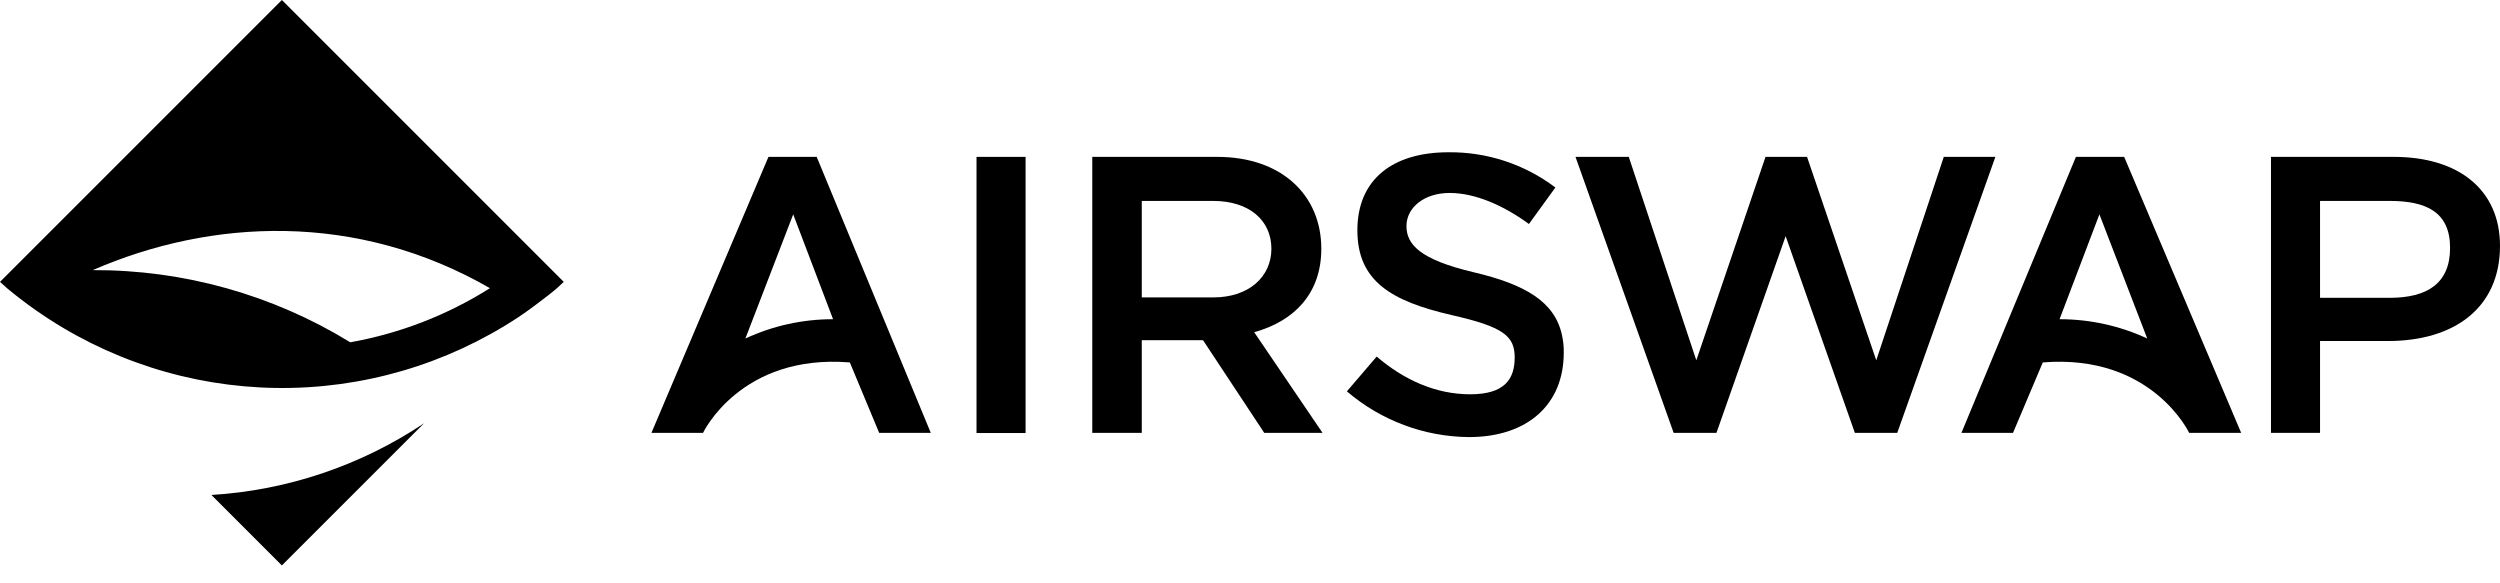 <svg width="120" height="28" viewBox="0 0 120 28" fill="none" xmlns="http://www.w3.org/2000/svg">
<path d="M49.228 7.53H46.873V20.785H49.228V7.53Z" fill="black"/>
<path d="M70.732 13.067C73.208 13.651 74.638 14.477 74.98 16.107C75.039 16.379 75.066 16.656 75.06 16.933C75.06 19.41 73.329 20.98 70.51 20.98C68.359 20.962 66.284 20.185 64.651 18.785L66.081 17.114C67.369 18.221 68.899 18.926 70.57 18.926C72.242 18.926 72.705 18.181 72.705 17.154C72.705 16.128 72.161 15.685 69.665 15.121C66.805 14.456 65.154 13.51 65.154 11.054C65.154 8.597 66.866 7.309 69.523 7.309C71.375 7.288 73.181 7.883 74.658 9L73.389 10.752C72.181 9.866 70.812 9.262 69.584 9.262C68.356 9.262 67.51 9.966 67.51 10.852C67.51 11.738 68.174 12.463 70.732 13.067Z" fill="black"/>
<path d="M93.302 7.53L90.06 17.295L86.738 7.53H84.745L81.423 17.295L78.181 7.53H75.624L80.336 20.779H82.389L85.711 11.335L89.034 20.779H91.067L95.778 7.53H93.302Z" fill="black"/>
<path d="M114.705 9.644H111.362V14.295H114.705C116.497 14.295 117.604 13.611 117.604 11.899C117.604 10.188 116.477 9.644 114.705 9.644ZM114.624 16.369H111.362V20.779H109.007V7.53H114.906C118.027 7.53 120 9.121 120 11.799C120 14.778 117.805 16.369 114.624 16.369Z" fill="black"/>
<path d="M58.228 9.644H54.805V14.275H58.248C59.94 14.275 61.027 13.289 61.027 11.94C61.027 10.591 59.98 9.644 58.228 9.644ZM60.685 20.779L57.745 16.329H54.805V20.779H52.429V7.53H58.429C61.51 7.53 63.423 9.362 63.423 11.94C63.423 14.114 62.094 15.423 60.201 15.946L63.483 20.779H60.685Z" fill="black"/>
<path d="M38.074 10.289L39.987 15.322C38.533 15.32 37.097 15.636 35.779 16.248L38.074 10.289ZM31.268 20.779H33.745C33.745 20.779 35.537 16.973 40.792 17.396L42.201 20.779H44.678L39.201 7.53H36.886L31.268 20.779Z" fill="black"/>
<path d="M103.067 16.248C101.749 15.637 100.312 15.321 98.859 15.322L100.772 10.289L103.067 16.248ZM101.96 7.53H99.644L94.148 20.779H96.624L98.054 17.396C103.289 16.973 105.081 20.779 105.081 20.779H107.577L101.96 7.53Z" fill="black"/>
<path d="M20.356 20.316L13.53 27.141L10.148 23.758C13.795 23.536 17.318 22.348 20.356 20.316Z" fill="black"/>
<path d="M26.839 13.309L25.993 12.463L13.53 0L1.067 12.463L0 13.53L0.383 13.873C0.826 14.235 1.268 14.577 1.732 14.899C5.114 17.268 9.13 18.565 13.259 18.622C17.388 18.68 21.439 17.495 24.886 15.222C25.369 14.899 25.852 14.537 26.315 14.175C26.779 13.812 26.819 13.752 27.06 13.53L26.839 13.309ZM16.812 16.43C13.094 14.147 8.812 12.948 4.45 12.966C10.148 10.49 17.114 10.148 23.517 13.832C21.471 15.124 19.194 16.006 16.812 16.43Z" fill="black"/>
</svg>
